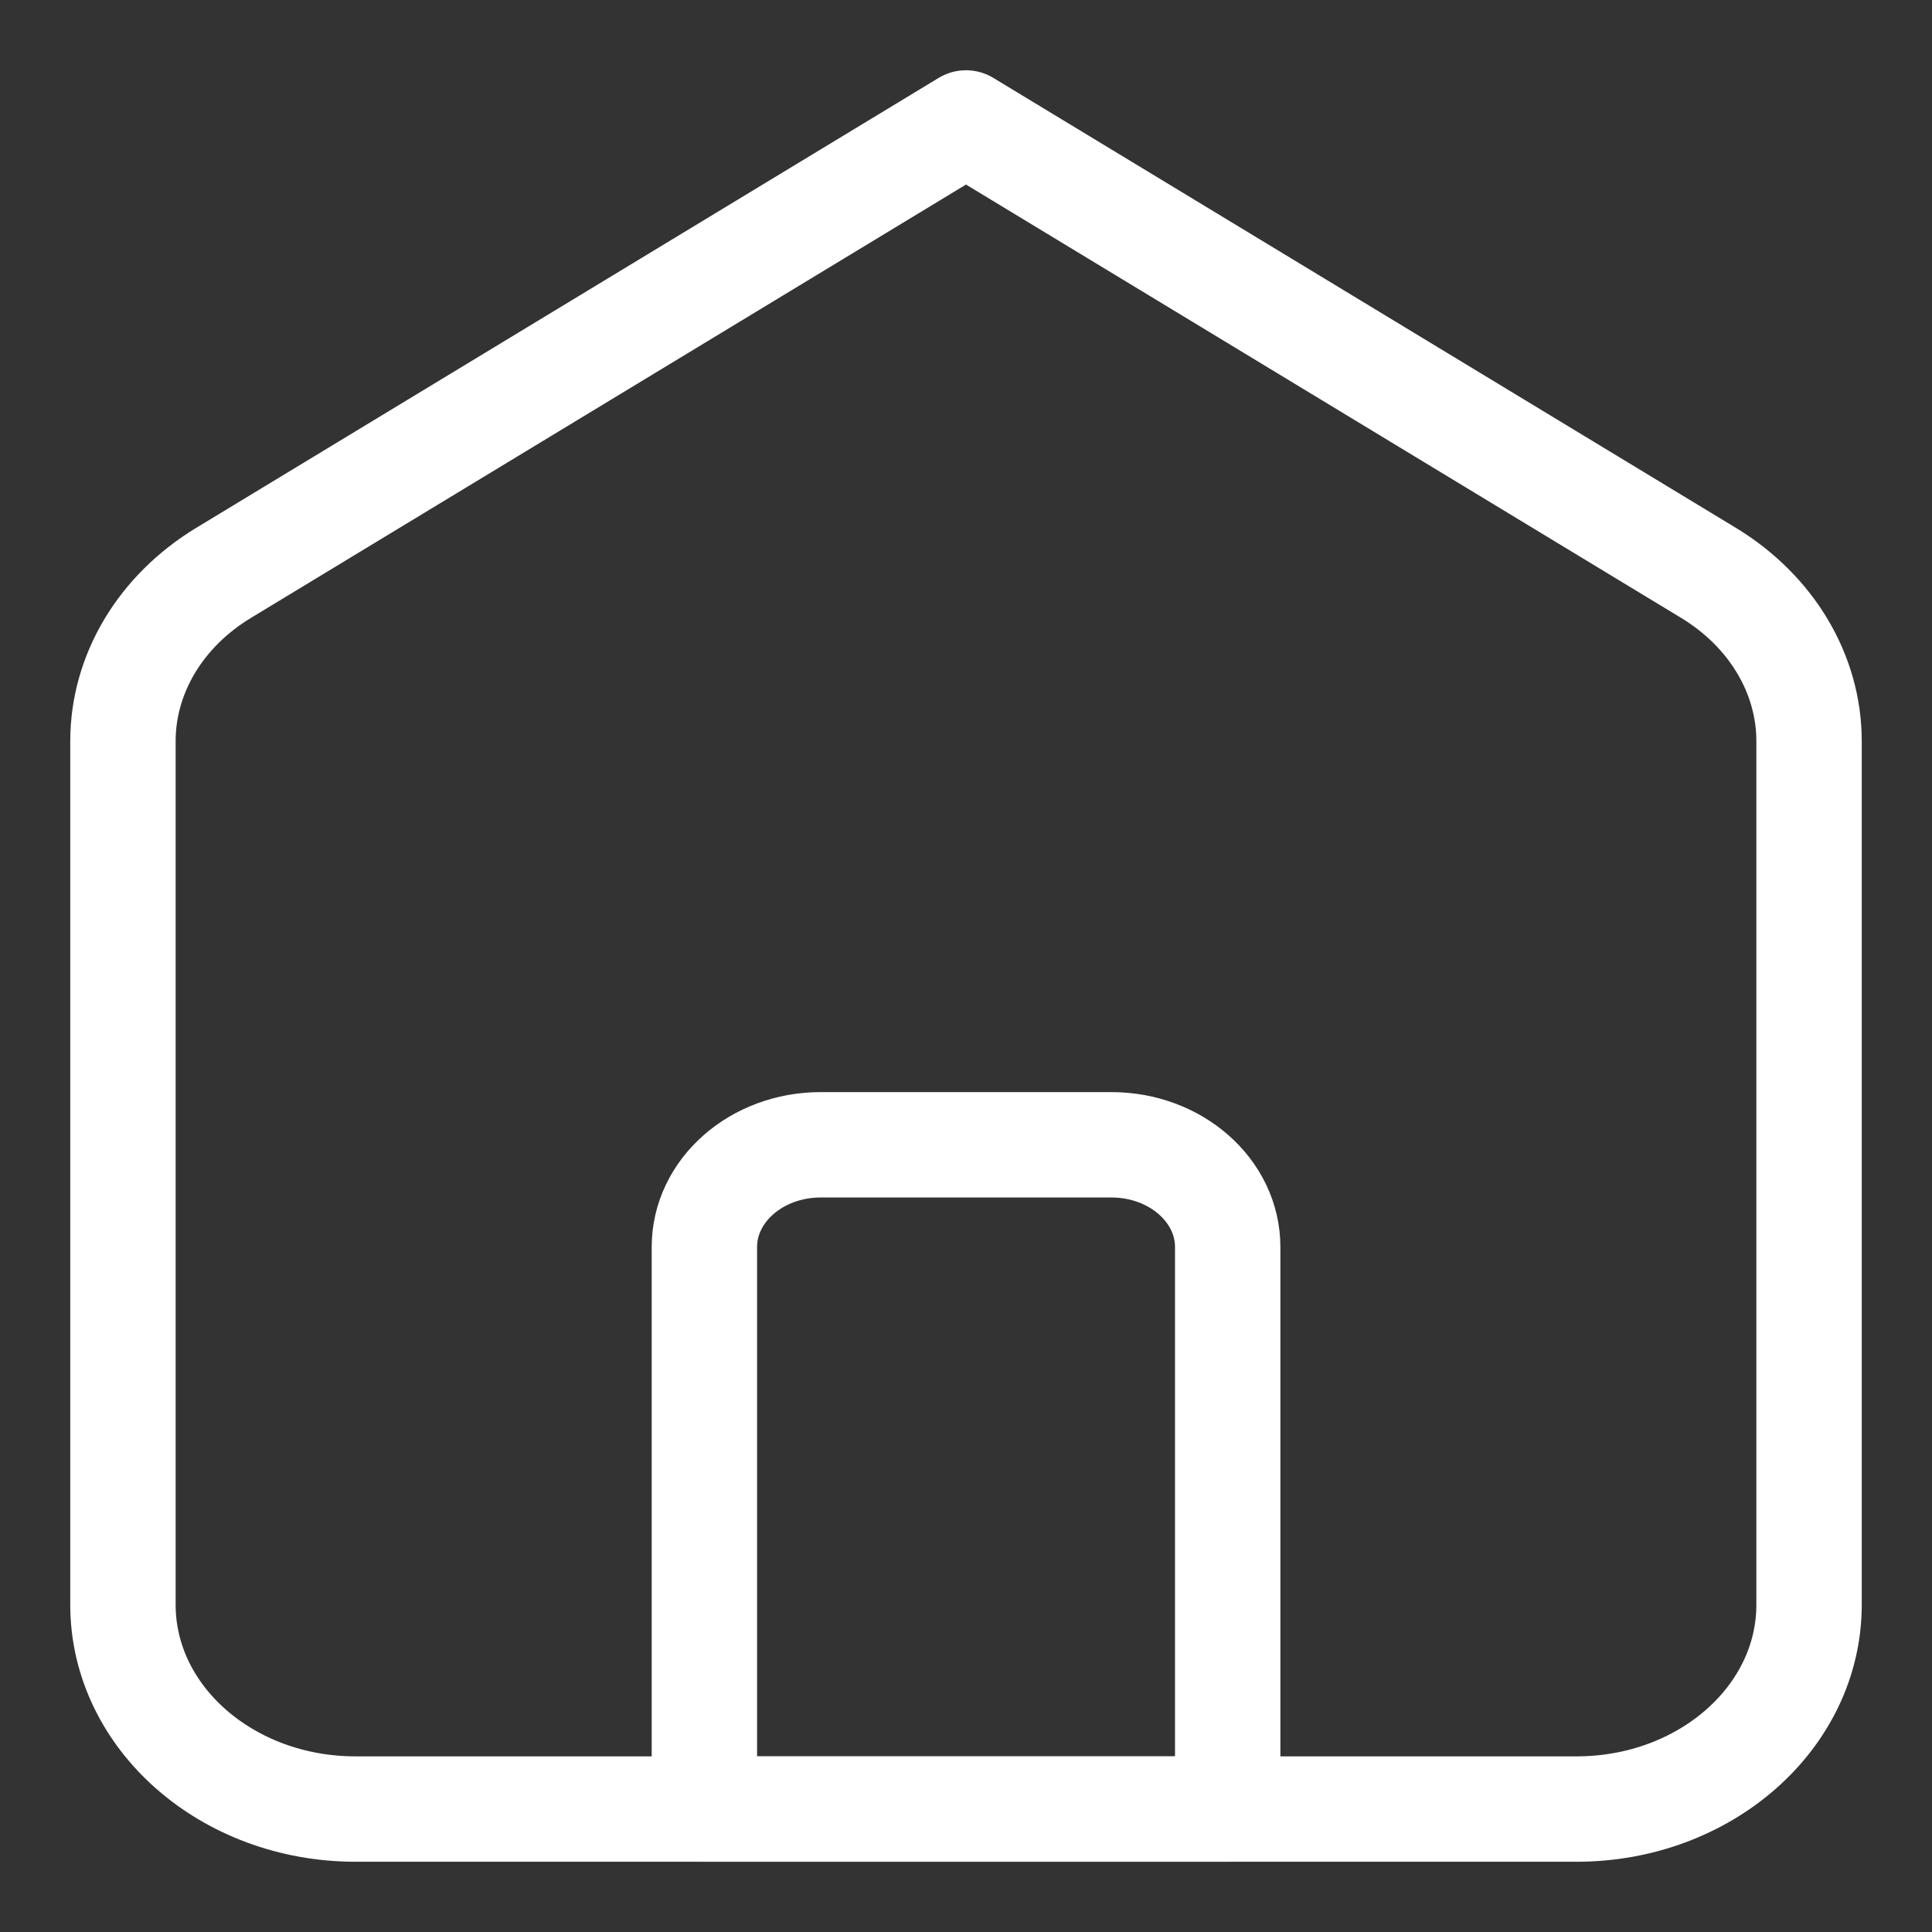 <svg width="22" height="22" viewBox="0 0 22 22" fill="none" xmlns="http://www.w3.org/2000/svg">
<rect x="0" y="0" width="22" height="22" fill="#333333" stroke="none"/>
<path d="M1.4 8.44C1.4 7.675 1.828 6.959 2.545 6.524L11 1.4L19.456 6.524C20.172 6.959 20.6 7.675 20.6 8.44V18.273C20.6 19.558 19.415 20.6 17.952 20.6H4.049C2.586 20.6 1.4 19.558 1.4 18.273V8.44Z" stroke="white" stroke-width="1.2" stroke-linejoin="round"/>
<path d="M8.021 14.2C8.021 13.557 8.614 13.036 9.345 13.036H12.656C13.387 13.036 13.98 13.557 13.98 14.2V20.6H8.021V14.2Z" stroke="white" stroke-width="1.2" stroke-linejoin="round"/>
</svg>

